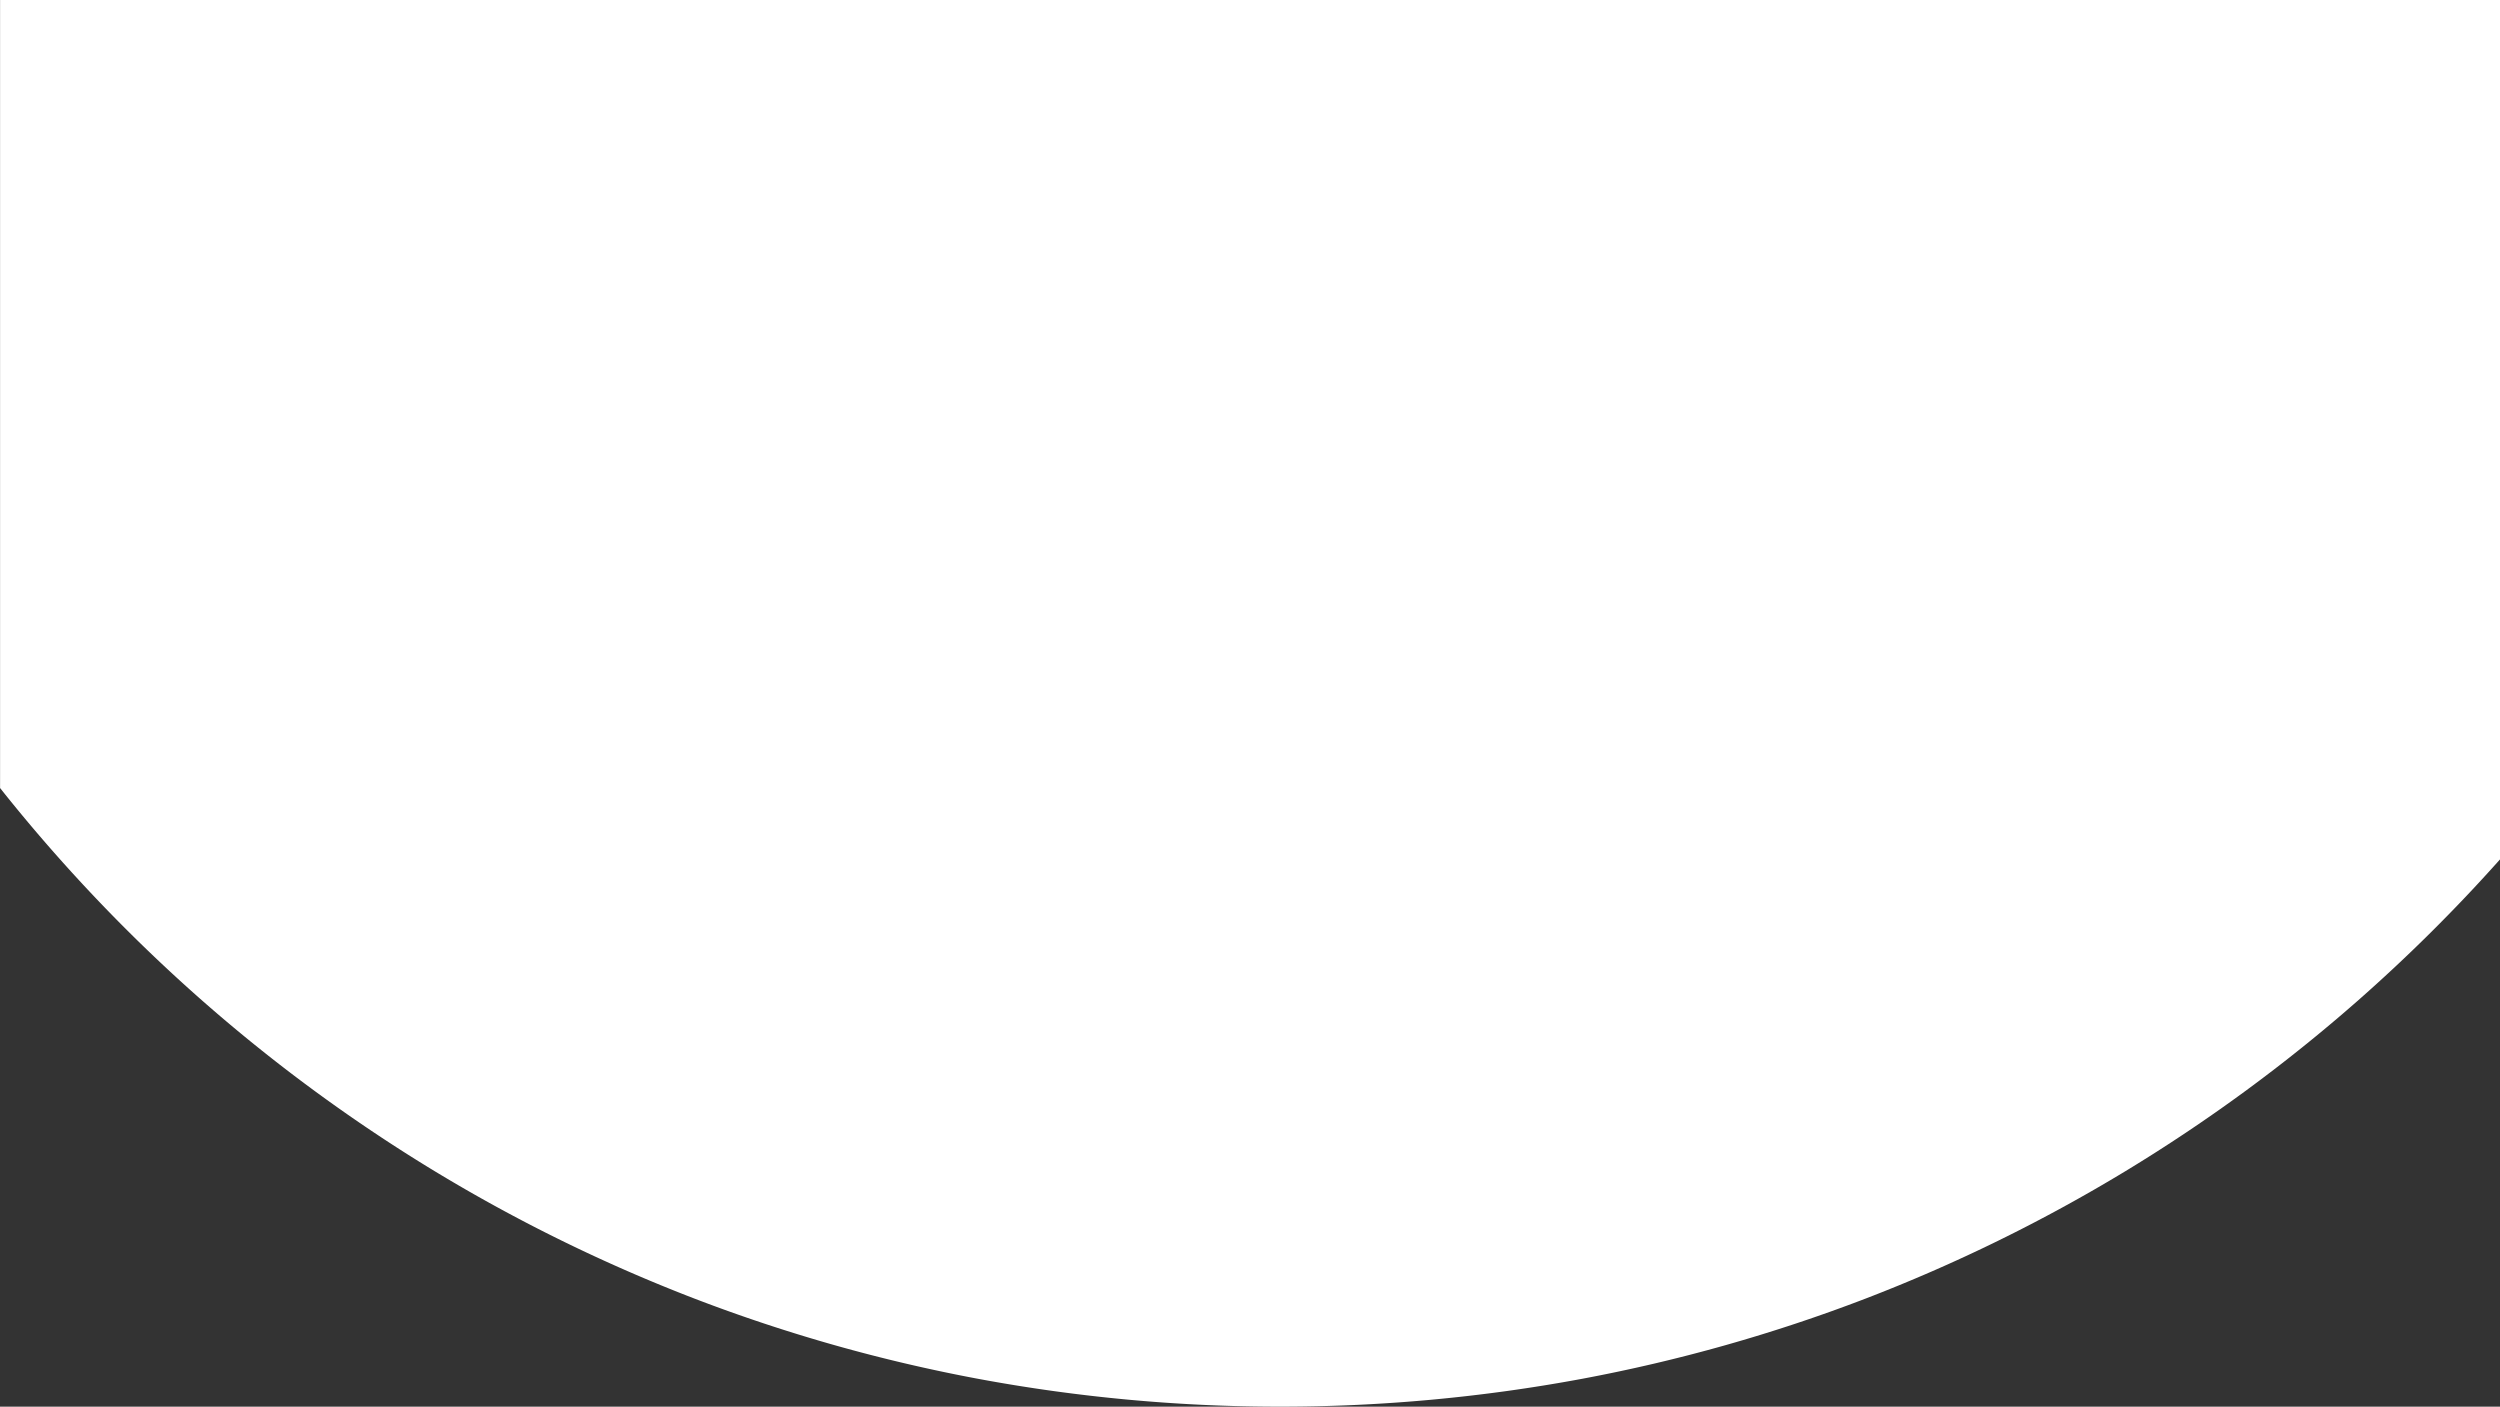 <svg xmlns="http://www.w3.org/2000/svg" width="374.999" height="211" viewBox="0 0 374.999 211">
  <rect x="0" y="0" width="374.999" height="211" fill="#333333" stroke="none"/>
  <path id="Subtraction_4" data-name="Subtraction 4" d="M-1159,290a247.247,247.247,0,0,1-45.283-4.177A243.924,243.924,0,0,1-1246.8,273.8a244.769,244.769,0,0,1-39-19.123,246.61,246.61,0,0,1-34.731-25.466,247.163,247.163,0,0,1-29.7-31.055q-.379-.474-.758-.95V79h375V207.9a247.836,247.836,0,0,1-21.462,21.307,246.51,246.51,0,0,1-34.73,25.466,244.848,244.848,0,0,1-39,19.123,243.961,243.961,0,0,1-42.521,12.028A247.268,247.268,0,0,1-1159,290Z" transform="translate(1351 -79.001)" fill="#fff"/>
</svg>
